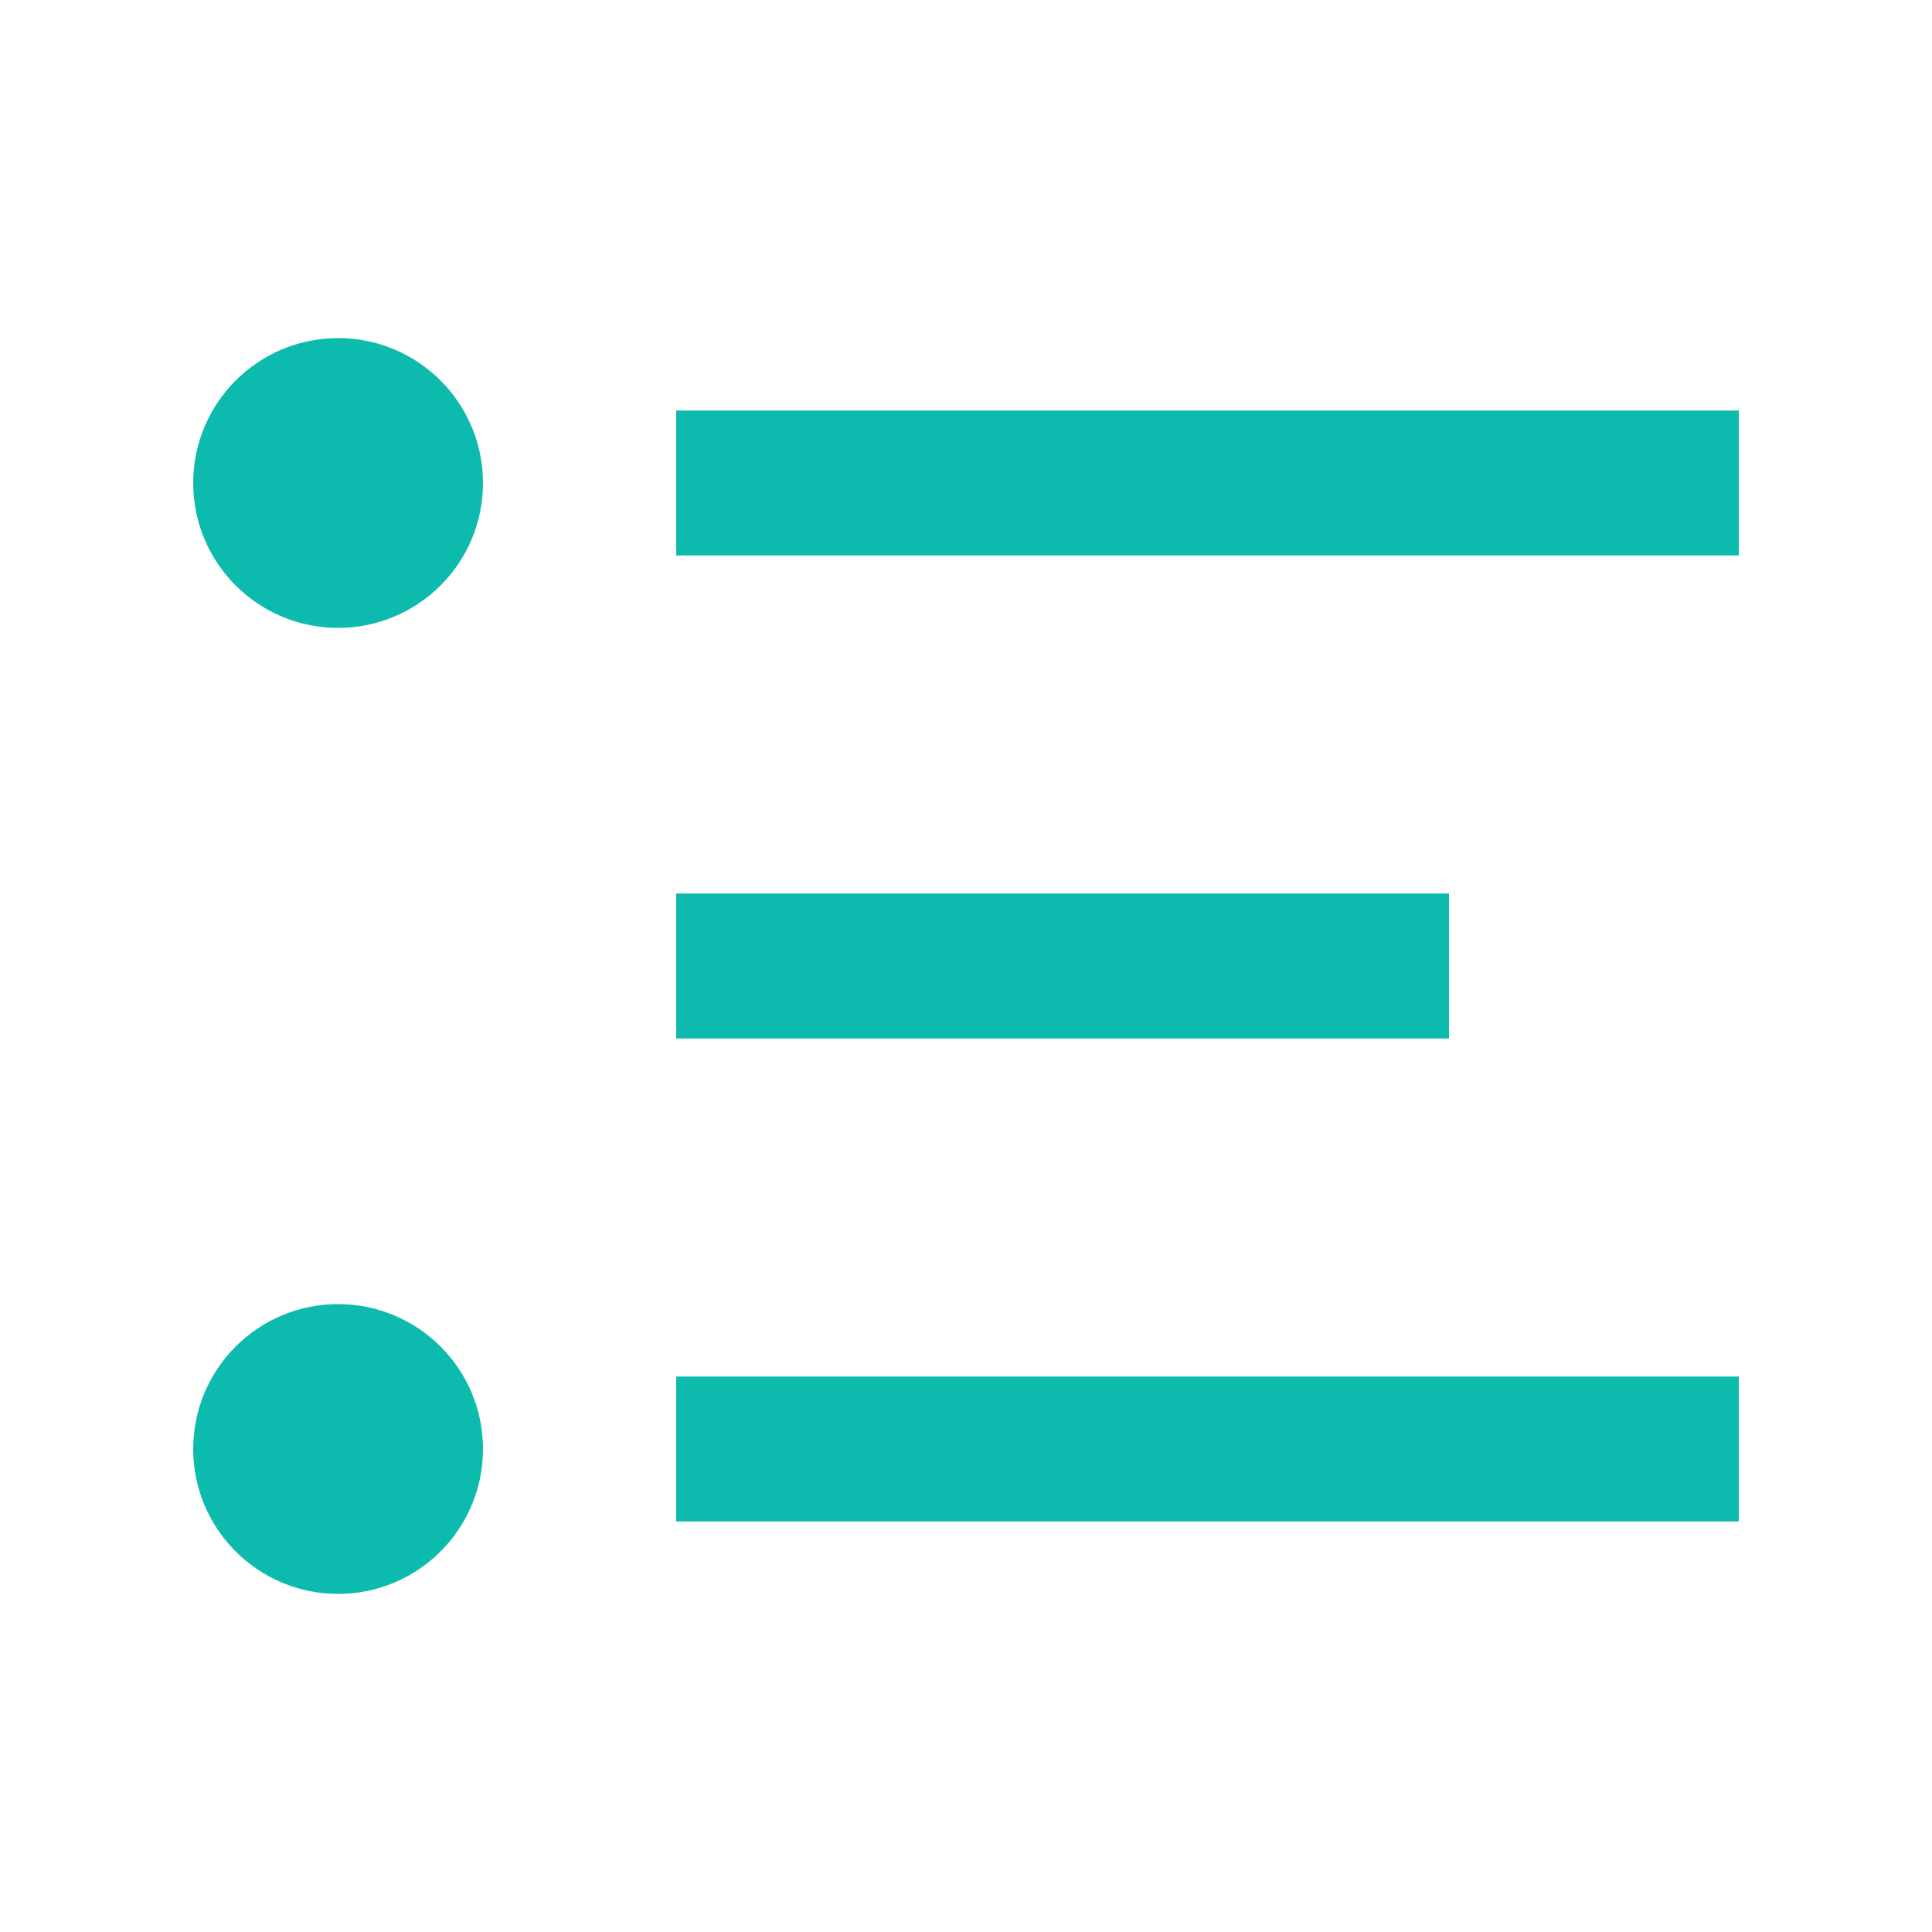 <svg width="20" height="20" viewBox="0 0 20 20" fill="none" xmlns="http://www.w3.org/2000/svg">
<rect x="7" y="4.25" width="11" height="1.5" fill="#0CBBAE"/>
<rect x="7" y="9.25" width="8" height="1.5" fill="#0CBBAE"/>
<rect x="7" y="14.25" width="11" height="1.5" fill="#0CBBAE"/>
<circle cx="3.5" cy="5" r="1.5" fill="#0CBBAE"/>
<circle cx="3.5" cy="15" r="1.5" fill="#0CBBAE"/>
</svg>